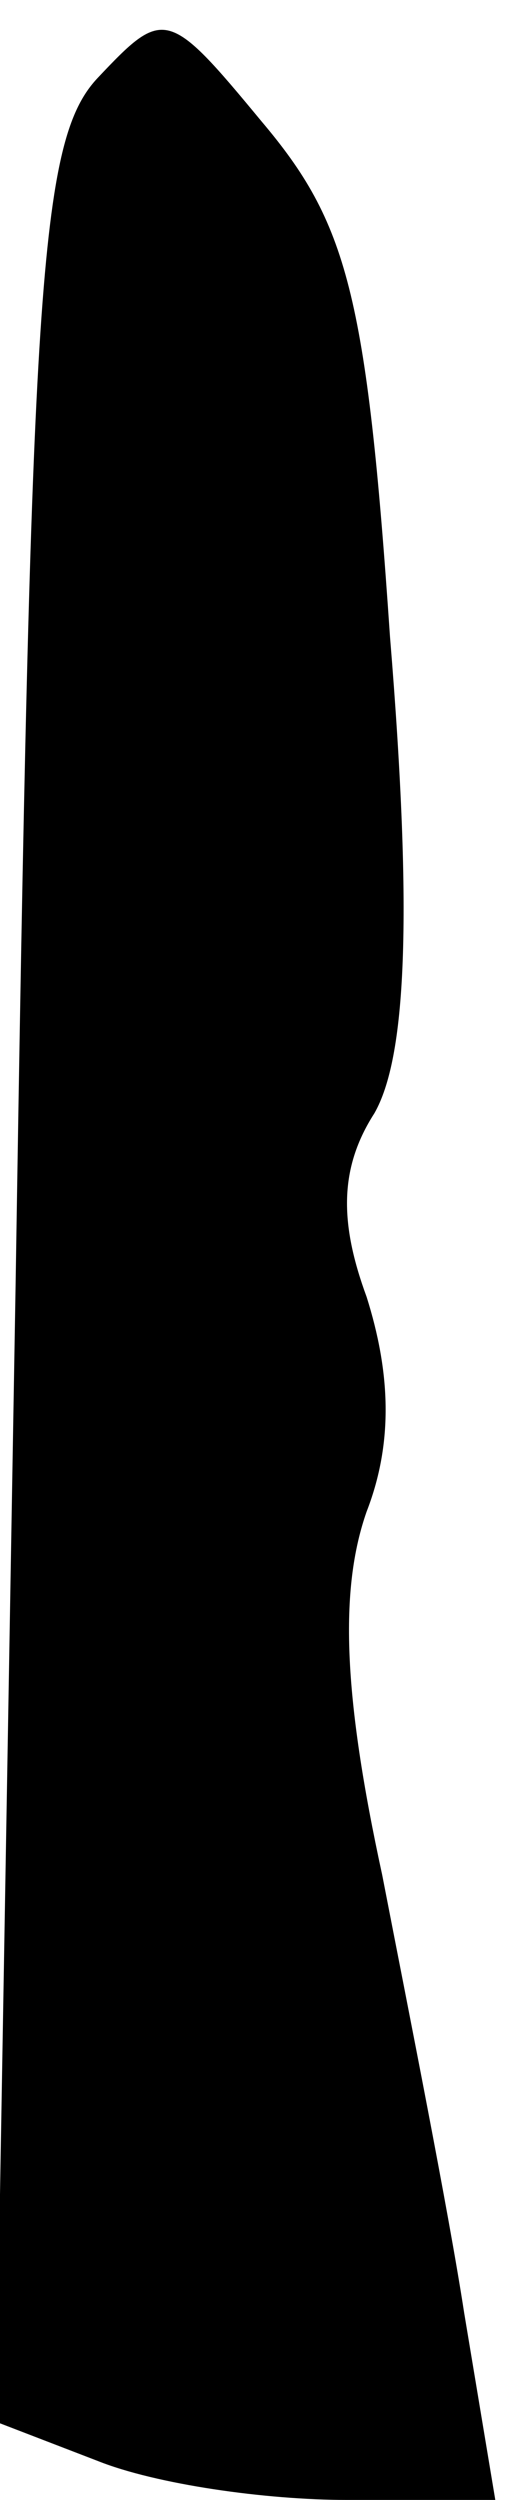 <?xml version="1.0" standalone="no"?>
<!DOCTYPE svg PUBLIC "-//W3C//DTD SVG 20010904//EN"
 "http://www.w3.org/TR/2001/REC-SVG-20010904/DTD/svg10.dtd">
<svg version="1.0" xmlns="http://www.w3.org/2000/svg"
 width="13pt" height="64pt" viewBox="0 0 13 64"
 preserveAspectRatio="xMidYMid meet">
<g transform="translate(0,64) scale(0.1,-0.1)"
fill="#000000" stroke="none">
<path fill="#000000" stroke="none" d="M25 620 c-15 -16 -17 -54 -21 -309 l-5
-291 26 -10 c15 -6 43 -10 64 -10 l38 0 -8 48 c-4 26 -14 76 -21 112 -10 46
-11 73 -4 93 7 18 6 36 0 55 -7 19 -7 33 2 47 8 14 10 49 4 122 -6 88 -11 106
-33 132 -24 29 -25 29 -42 11z"/>
</g>
</svg>
